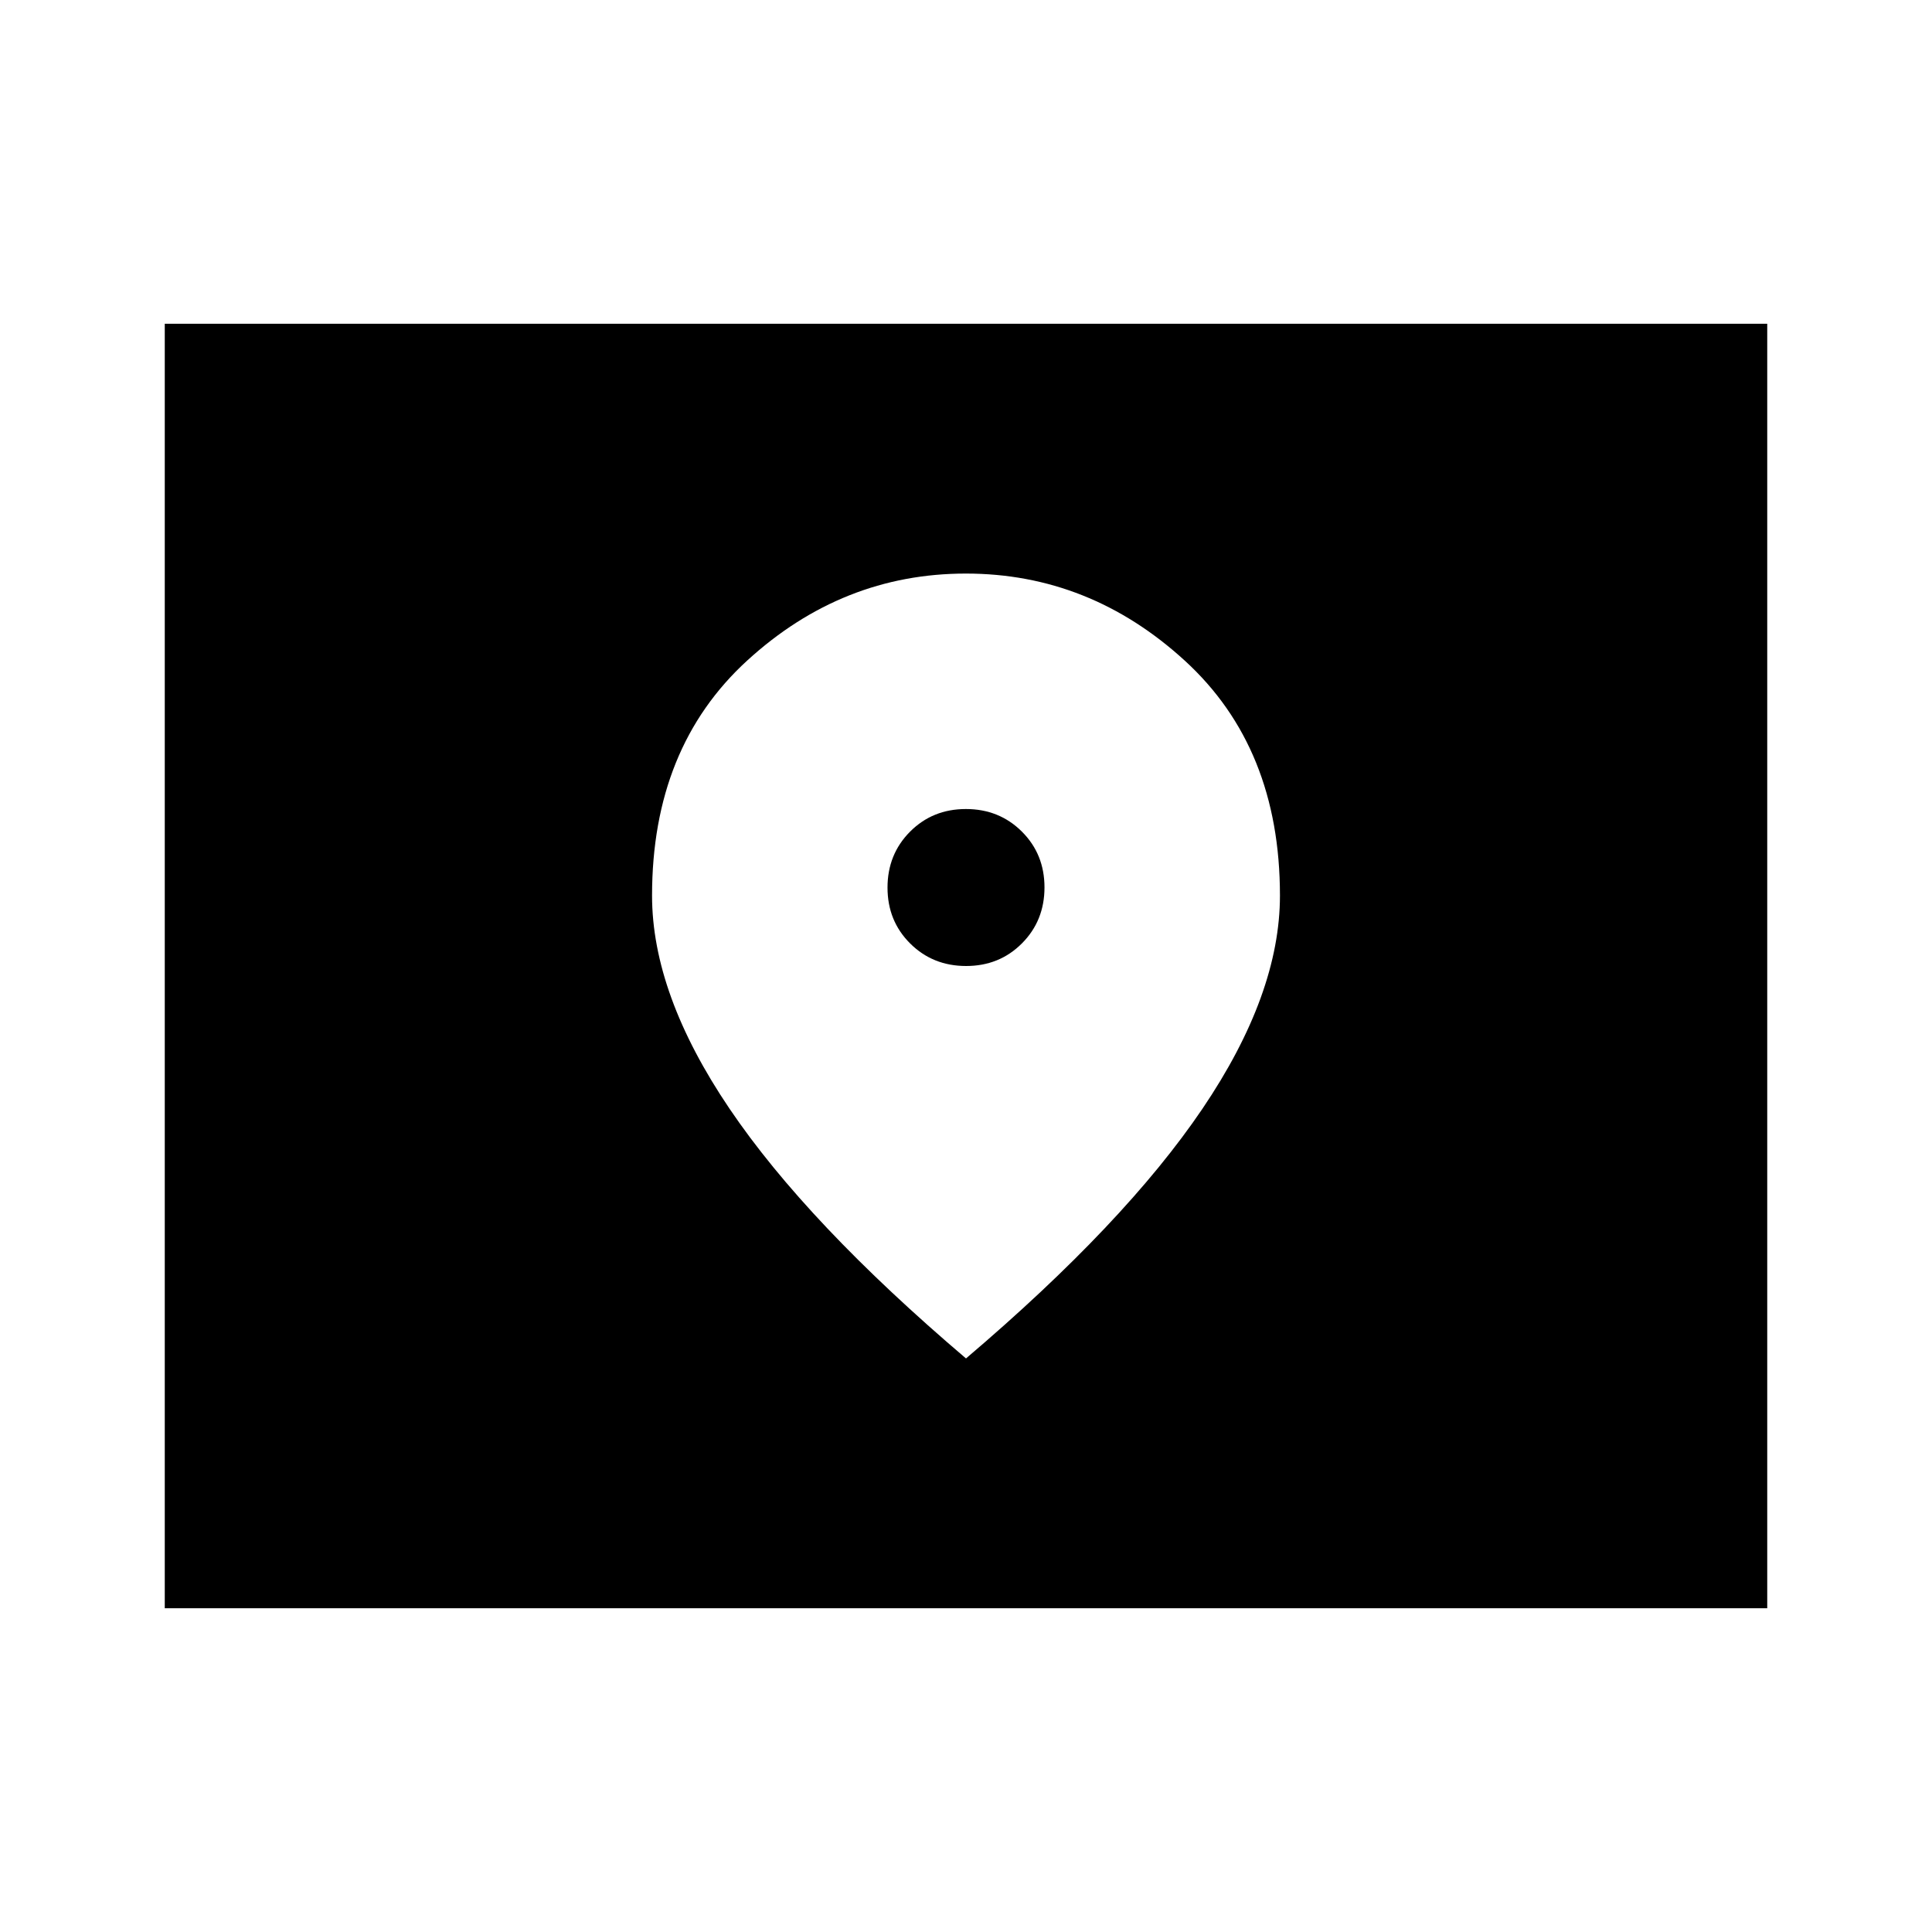 <svg xmlns="http://www.w3.org/2000/svg" height="24" viewBox="0 -960 960 960" width="24"><path d="M81.87-160.869v-638.262H878.13v638.262H81.869ZM480.052-480q-16.553 0-27.803-11.197Q441-502.395 441-518.947q0-16.553 11.197-27.803Q463.395-558 479.947-558q16.553 0 27.803 11.197Q519-535.605 519-519.053q0 16.553-11.197 27.803Q496.605-480 480.053-480ZM480-285q78.975-67.145 117.487-124.073Q636-466 636-515q0-73.5-47.304-116.75T479.946-675q-61.446 0-108.696 43.25T324-515q0 49 38.513 105.927Q401.025-352.145 480-285Z"/></svg>